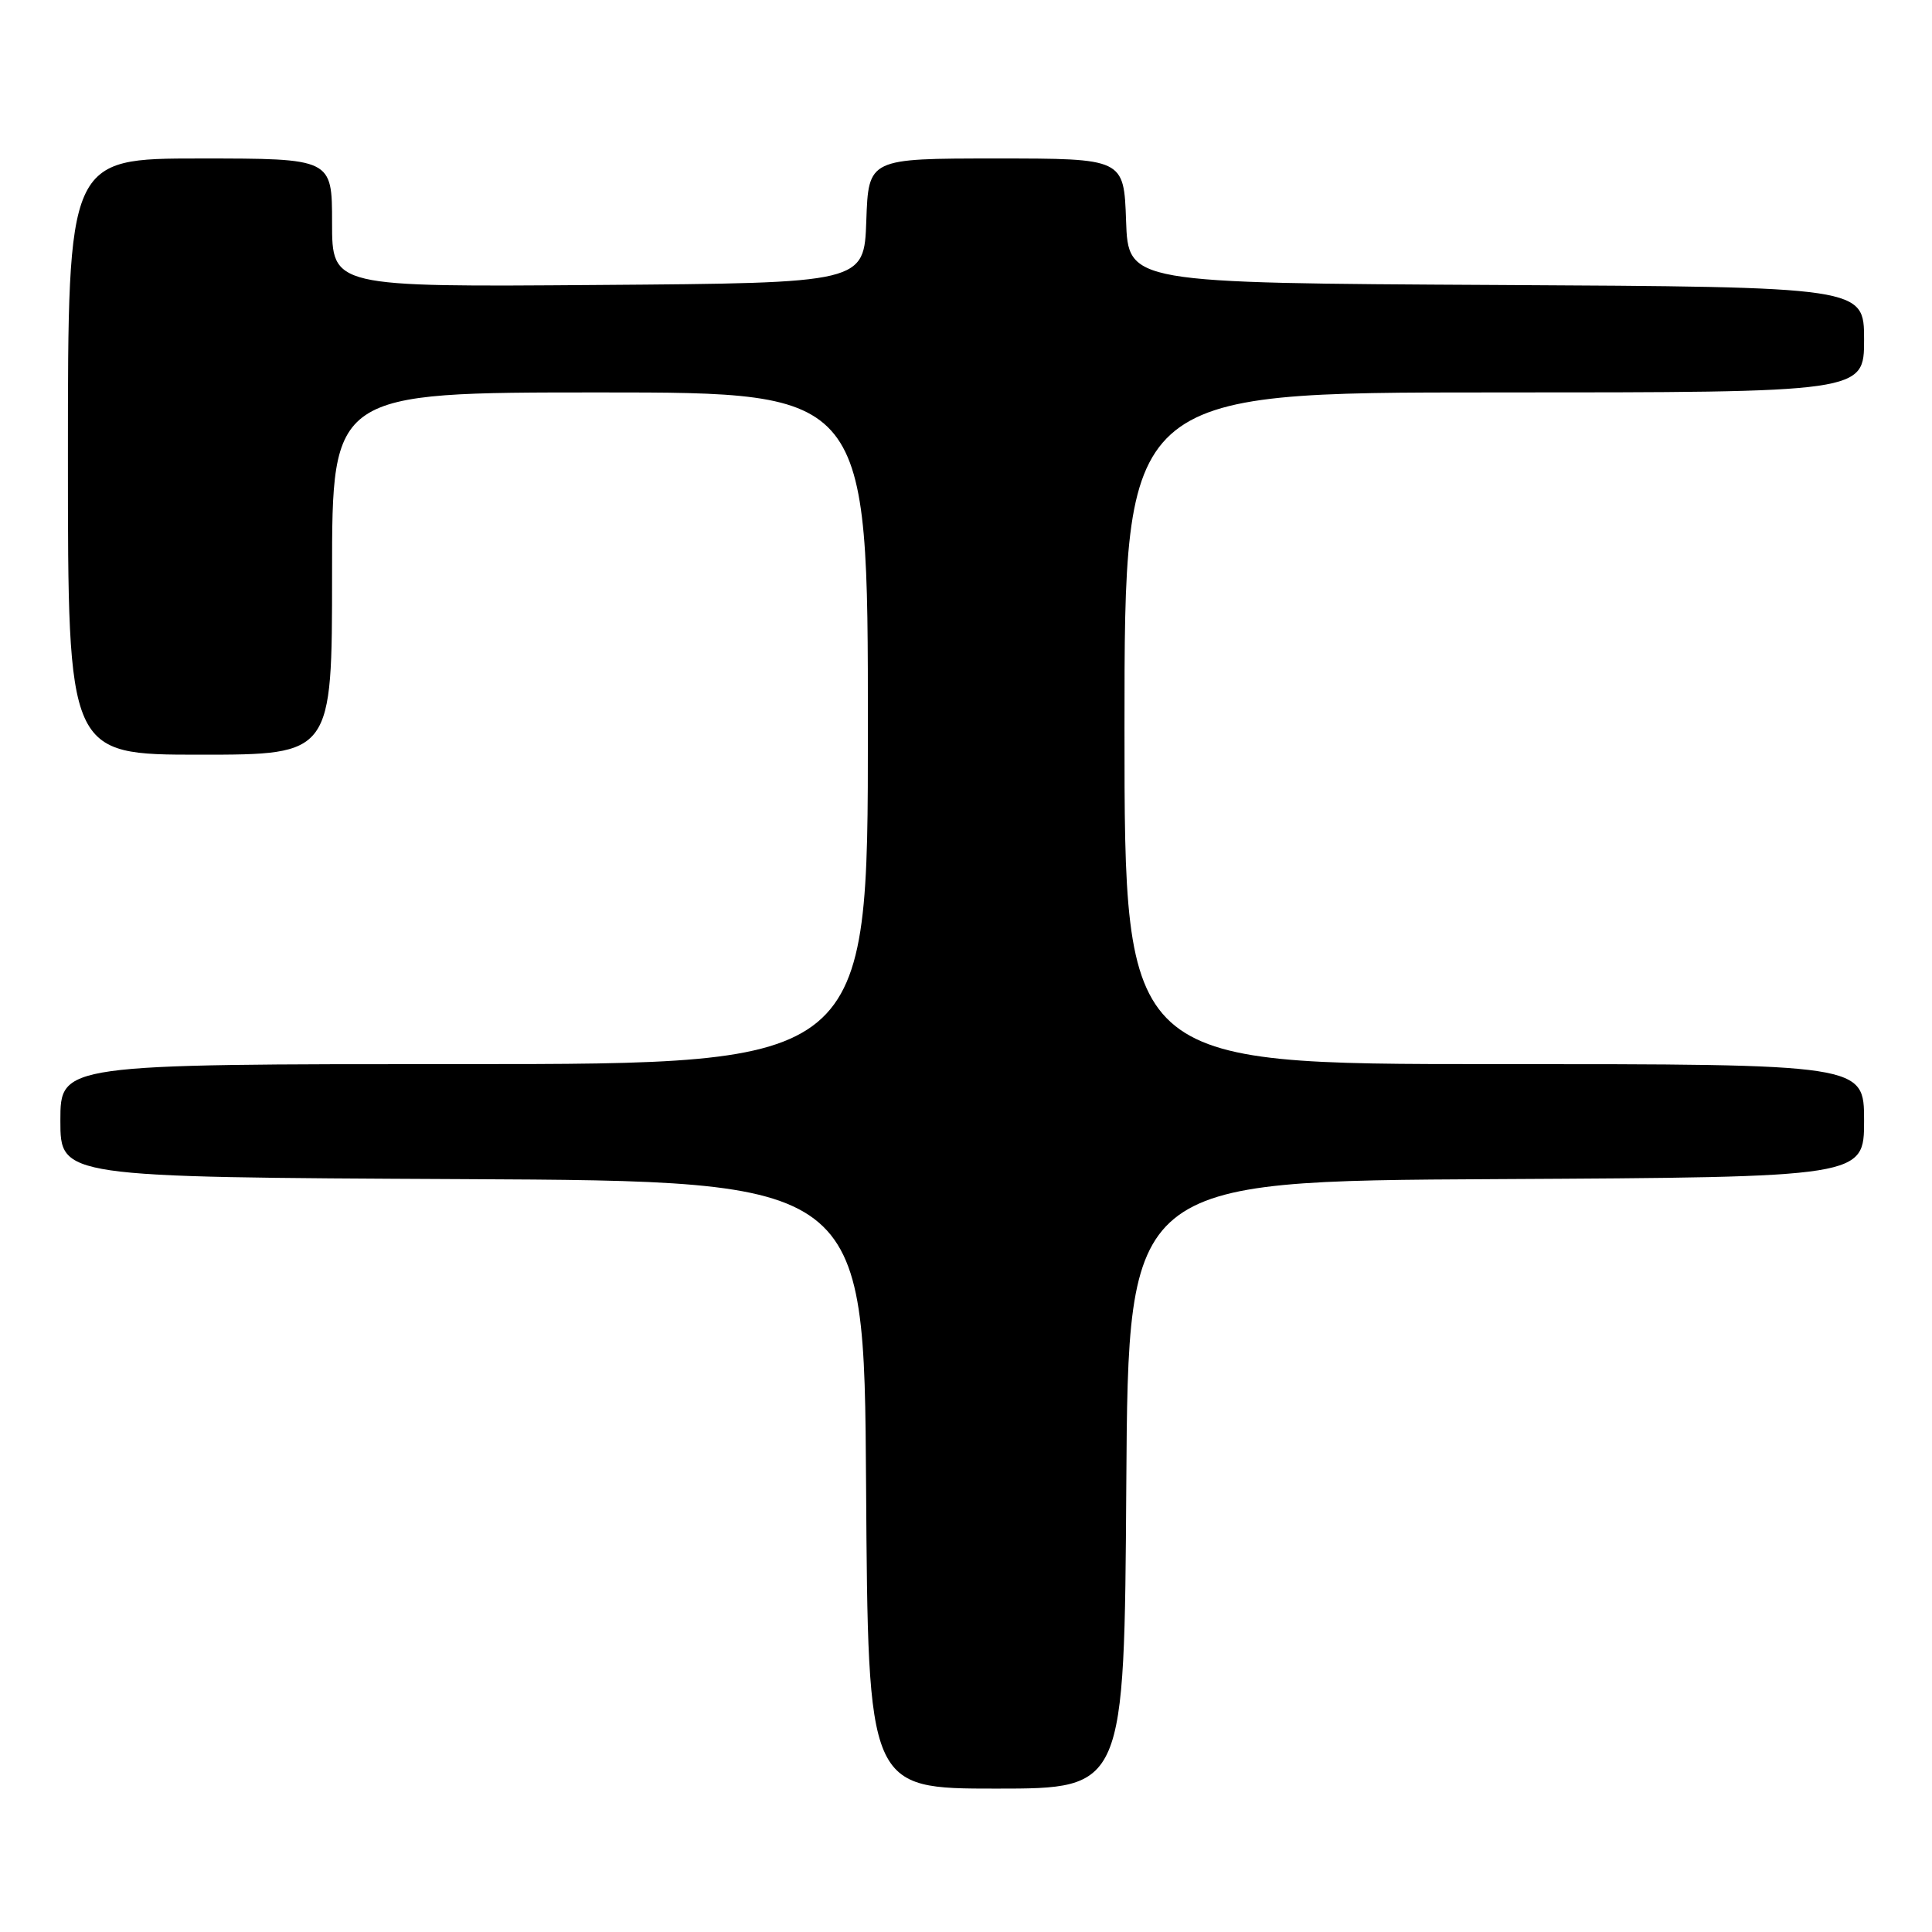 <?xml version="1.0" encoding="UTF-8" standalone="no"?>
<!DOCTYPE svg PUBLIC "-//W3C//DTD SVG 1.1//EN" "http://www.w3.org/Graphics/SVG/1.1/DTD/svg11.dtd" >
<svg xmlns="http://www.w3.org/2000/svg" xmlns:xlink="http://www.w3.org/1999/xlink" version="1.1" viewBox="0 0 256 256">
 <g >
 <path fill="currentColor"
d=" M 149.24 196.75 C 149.50 156.50 149.50 156.50 198.25 156.24 C 247.00 155.98 247.00 155.98 247.00 148.49 C 247.00 141.00 247.00 141.00 198.00 141.00 C 149.00 141.00 149.00 141.00 149.00 96.50 C 149.00 52.00 149.00 52.00 198.00 52.00 C 247.00 52.00 247.00 52.00 247.00 45.01 C 247.00 38.02 247.00 38.02 198.25 37.76 C 149.50 37.50 149.50 37.50 149.21 29.25 C 148.92 21.00 148.92 21.00 132.00 21.00 C 115.08 21.00 115.08 21.00 114.79 29.25 C 114.50 37.50 114.50 37.50 79.25 37.76 C 44.00 38.03 44.00 38.03 44.00 29.51 C 44.00 21.00 44.00 21.00 26.50 21.00 C 9.00 21.00 9.00 21.00 9.00 60.50 C 9.00 100.00 9.00 100.00 26.50 100.00 C 44.00 100.00 44.00 100.00 44.00 76.00 C 44.00 52.00 44.00 52.00 79.50 52.00 C 115.00 52.00 115.00 52.00 115.00 96.50 C 115.00 141.00 115.00 141.00 61.50 141.00 C 8.00 141.00 8.00 141.00 8.00 148.49 C 8.00 155.98 8.00 155.98 61.25 156.24 C 114.50 156.50 114.50 156.50 114.76 196.75 C 115.02 237.00 115.02 237.00 132.00 237.00 C 148.98 237.00 148.98 237.00 149.24 196.75 Z "/>
</g>
</svg>